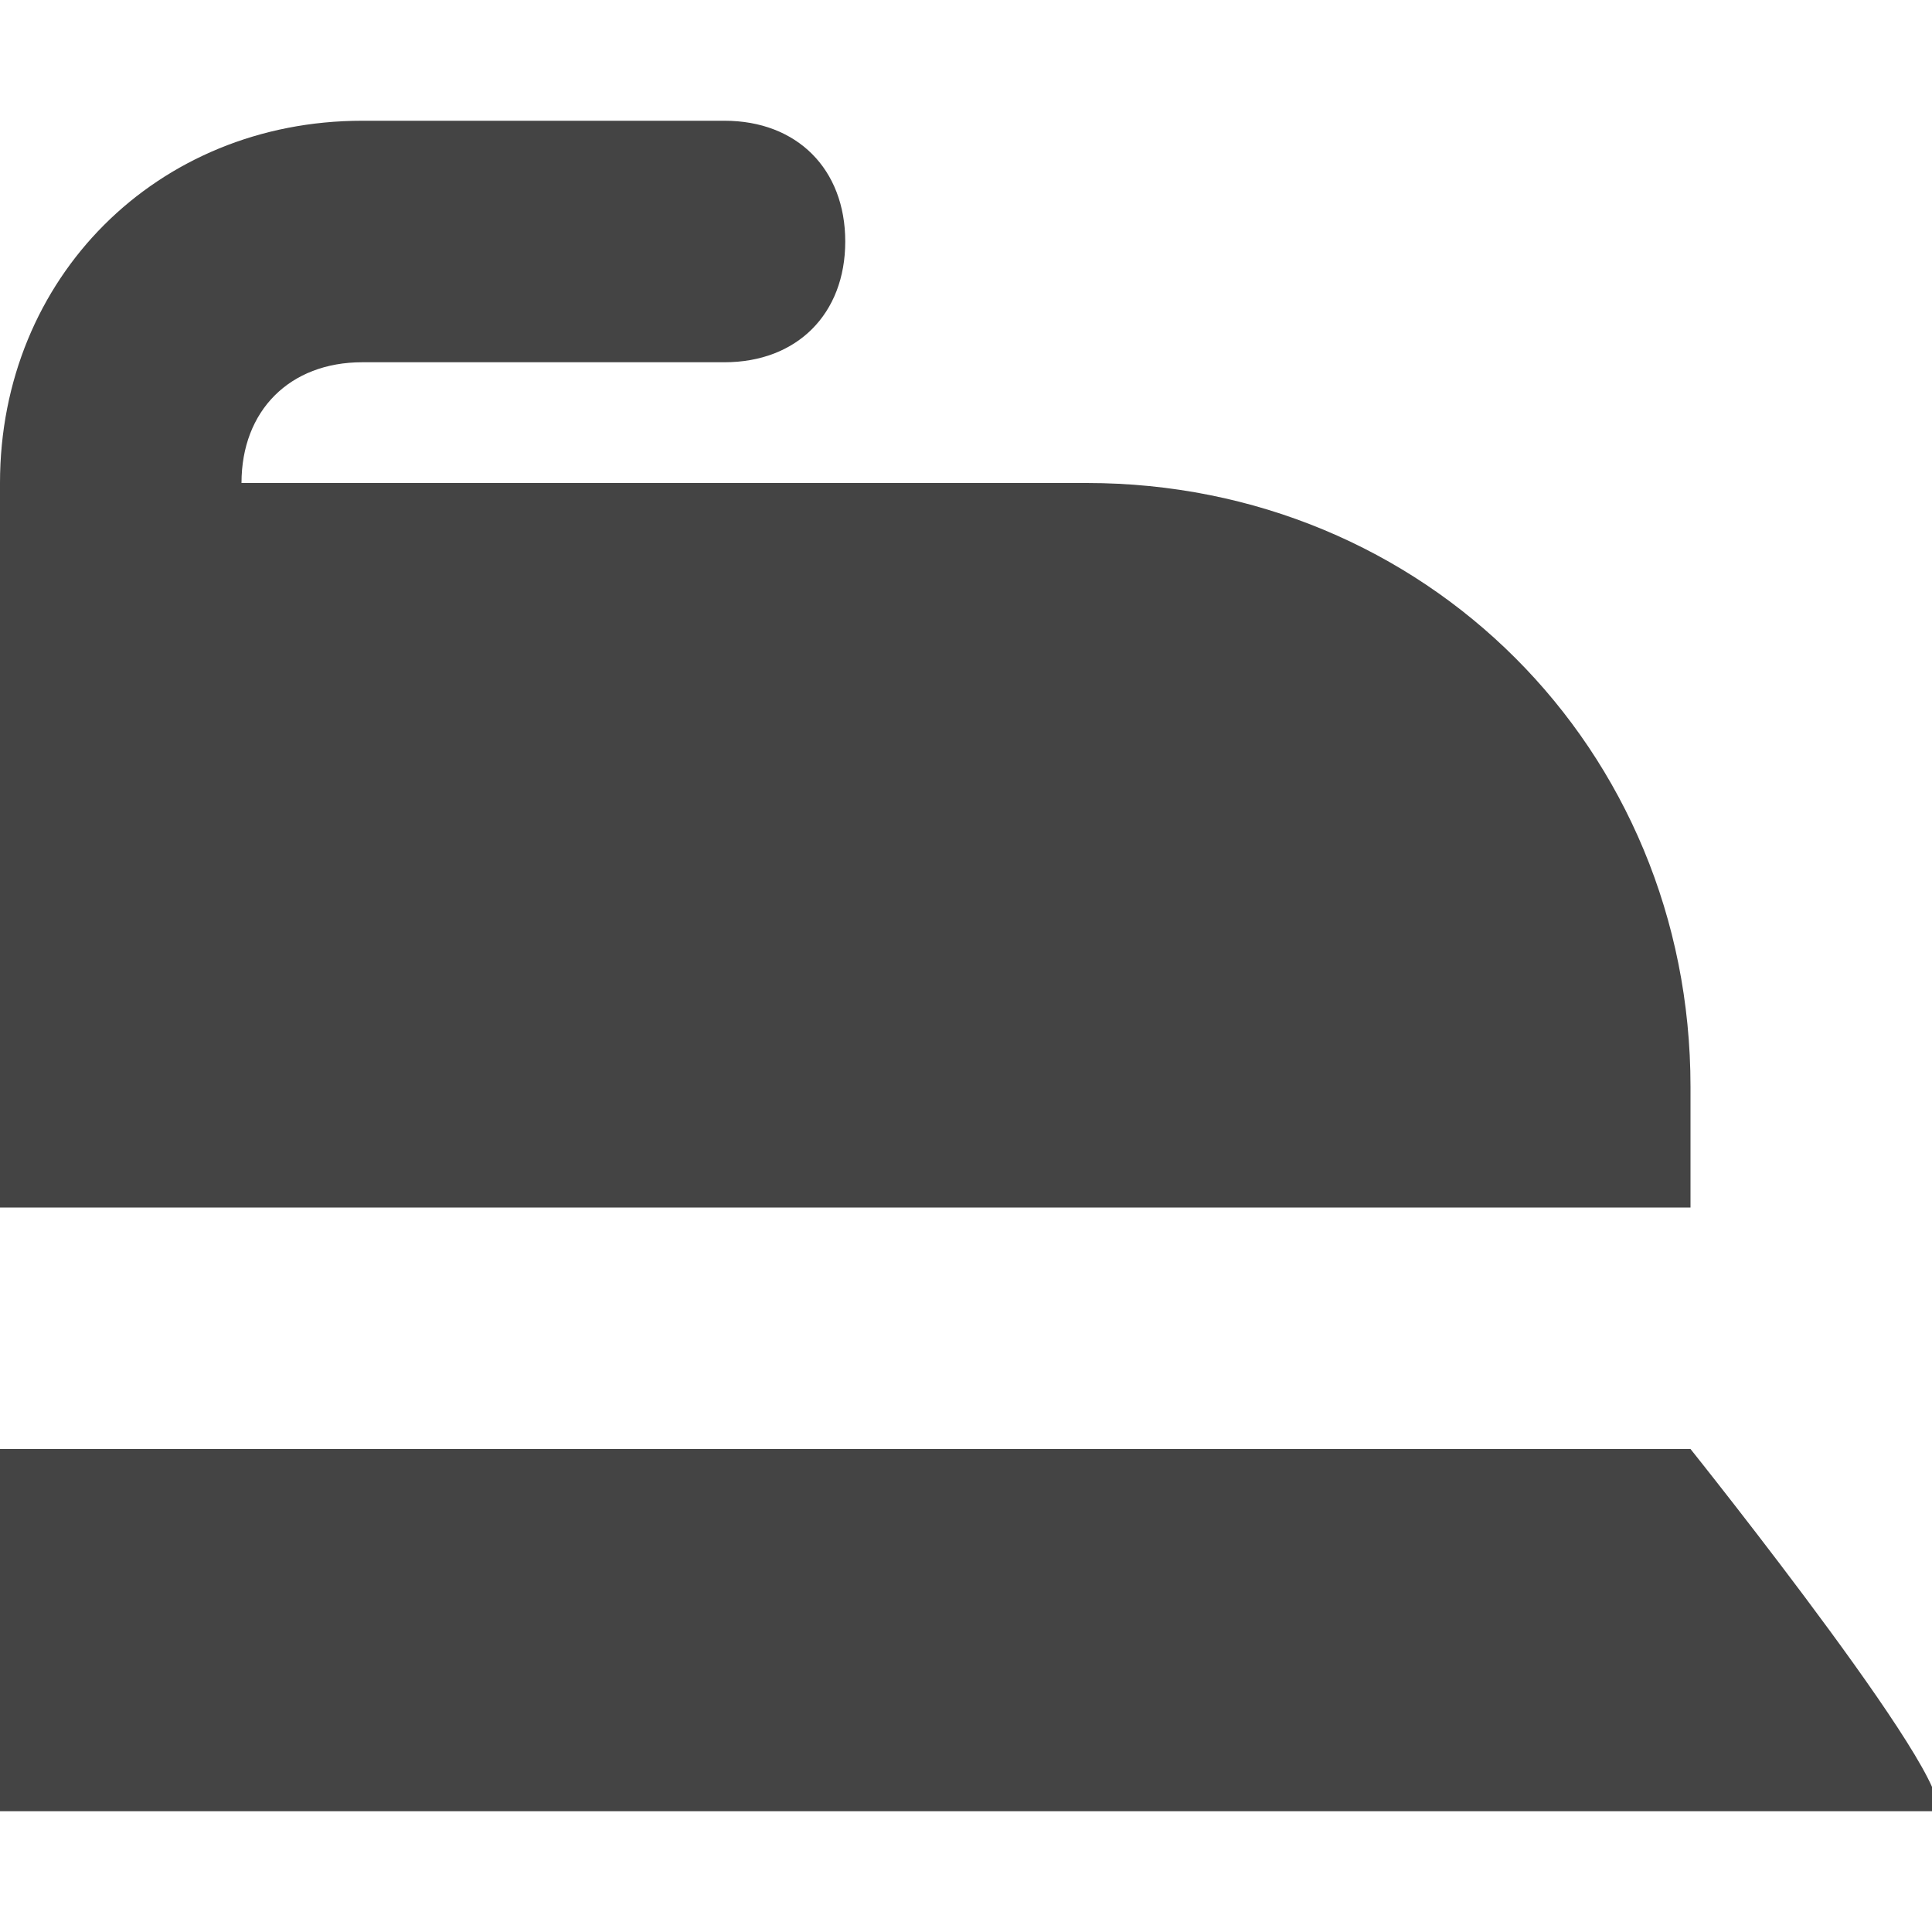 <?xml version="1.0" encoding="utf-8"?>
<!-- Generator: Adobe Illustrator 19.1.0, SVG Export Plug-In . SVG Version: 6.00 Build 0)  -->
<!DOCTYPE svg PUBLIC "-//W3C//DTD SVG 1.1//EN" "http://www.w3.org/Graphics/SVG/1.1/DTD/svg11.dtd">
<svg version="1.1" id="Layer_1" xmlns="http://www.w3.org/2000/svg" xmlns:xlink="http://www.w3.org/1999/xlink" x="0px" y="0px"
	 width="16px" height="16px" viewBox="0 0 16 16" enable-background="new 0 0 16 16" xml:space="preserve">
<path data-color="color-2" fill="#444444" d="M14,12H0v3h16C16.4,15,14,12,14,12z"/>
<path fill="#444444" d="M0,10h14c0,0,0-0.4,0-1l0,0c0-2.8-2.2-5-5-5H2c0-0.6,0.4-1,1-1h3c0.6,0,1-0.4,1-1S6.6,1,6,1H3
	C1.3,1,0,2.3,0,4V10z"/>
</svg>
